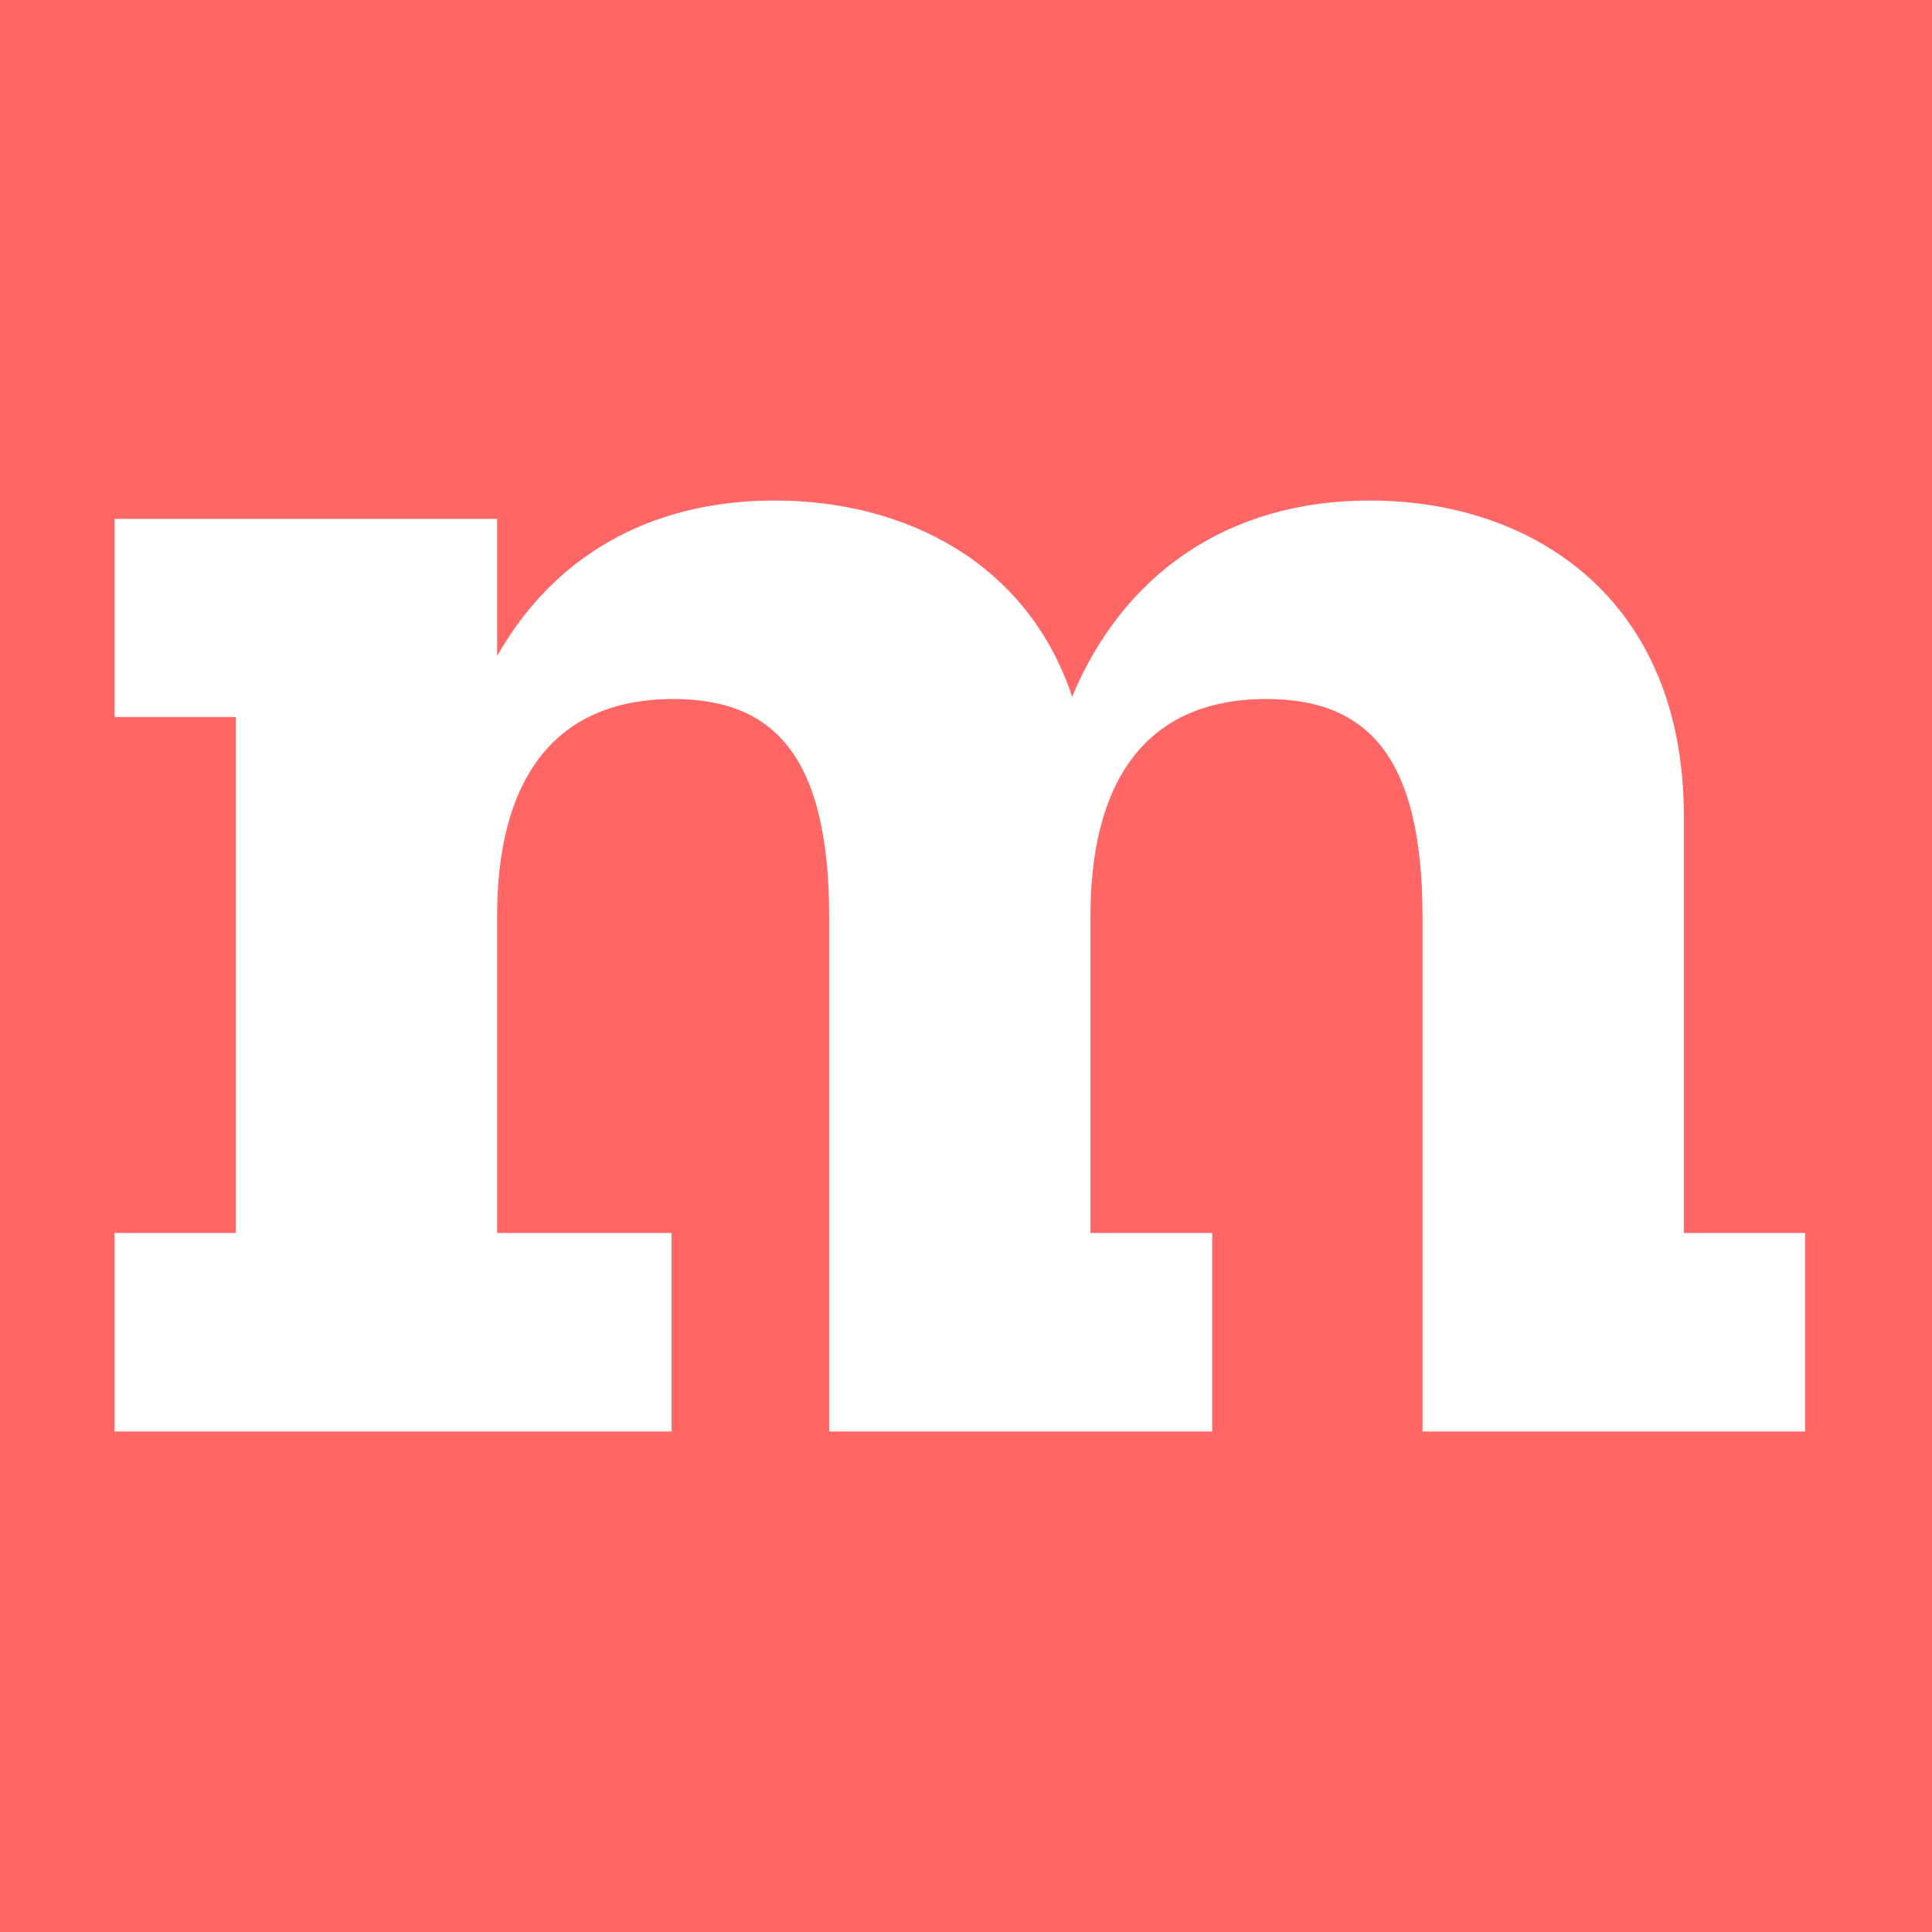 <svg xmlns="http://www.w3.org/2000/svg" xmlns:xlink="http://www.w3.org/1999/xlink" width="16" height="16" viewBox="0 0 16 16" version="1.1">
<g id="surface1">
<path style=" stroke:none;fill-rule:evenodd;fill:#ff6666;fill-opacity:1;" d="M 0 0 L 16 0 L 16 16 L 0 16 Z M 14.949 11.855 L 11.781 11.855 L 11.781 7.598 C 11.781 6.289 11.344 5.789 10.488 5.789 C 9.449 5.789 9.031 6.523 9.031 7.582 L 9.031 10.211 L 10.039 10.211 L 10.039 11.855 L 6.867 11.855 L 6.867 7.598 C 6.867 6.289 6.43 5.789 5.578 5.789 C 4.539 5.789 4.117 6.523 4.117 7.582 L 4.117 10.211 L 5.562 10.211 L 5.562 11.855 L 0.949 11.855 L 0.949 10.211 L 1.953 10.211 L 1.953 5.938 L 0.949 5.938 L 0.949 4.297 L 4.117 4.297 L 4.117 5.434 C 4.57 4.629 5.359 4.145 6.414 4.145 C 7.504 4.145 8.512 4.664 8.879 5.77 C 9.297 4.766 10.156 4.145 11.344 4.145 C 12.703 4.145 13.945 4.965 13.945 6.758 L 13.945 10.211 L 14.949 10.211 Z M 14.949 11.855 "/>
</g>
</svg>
